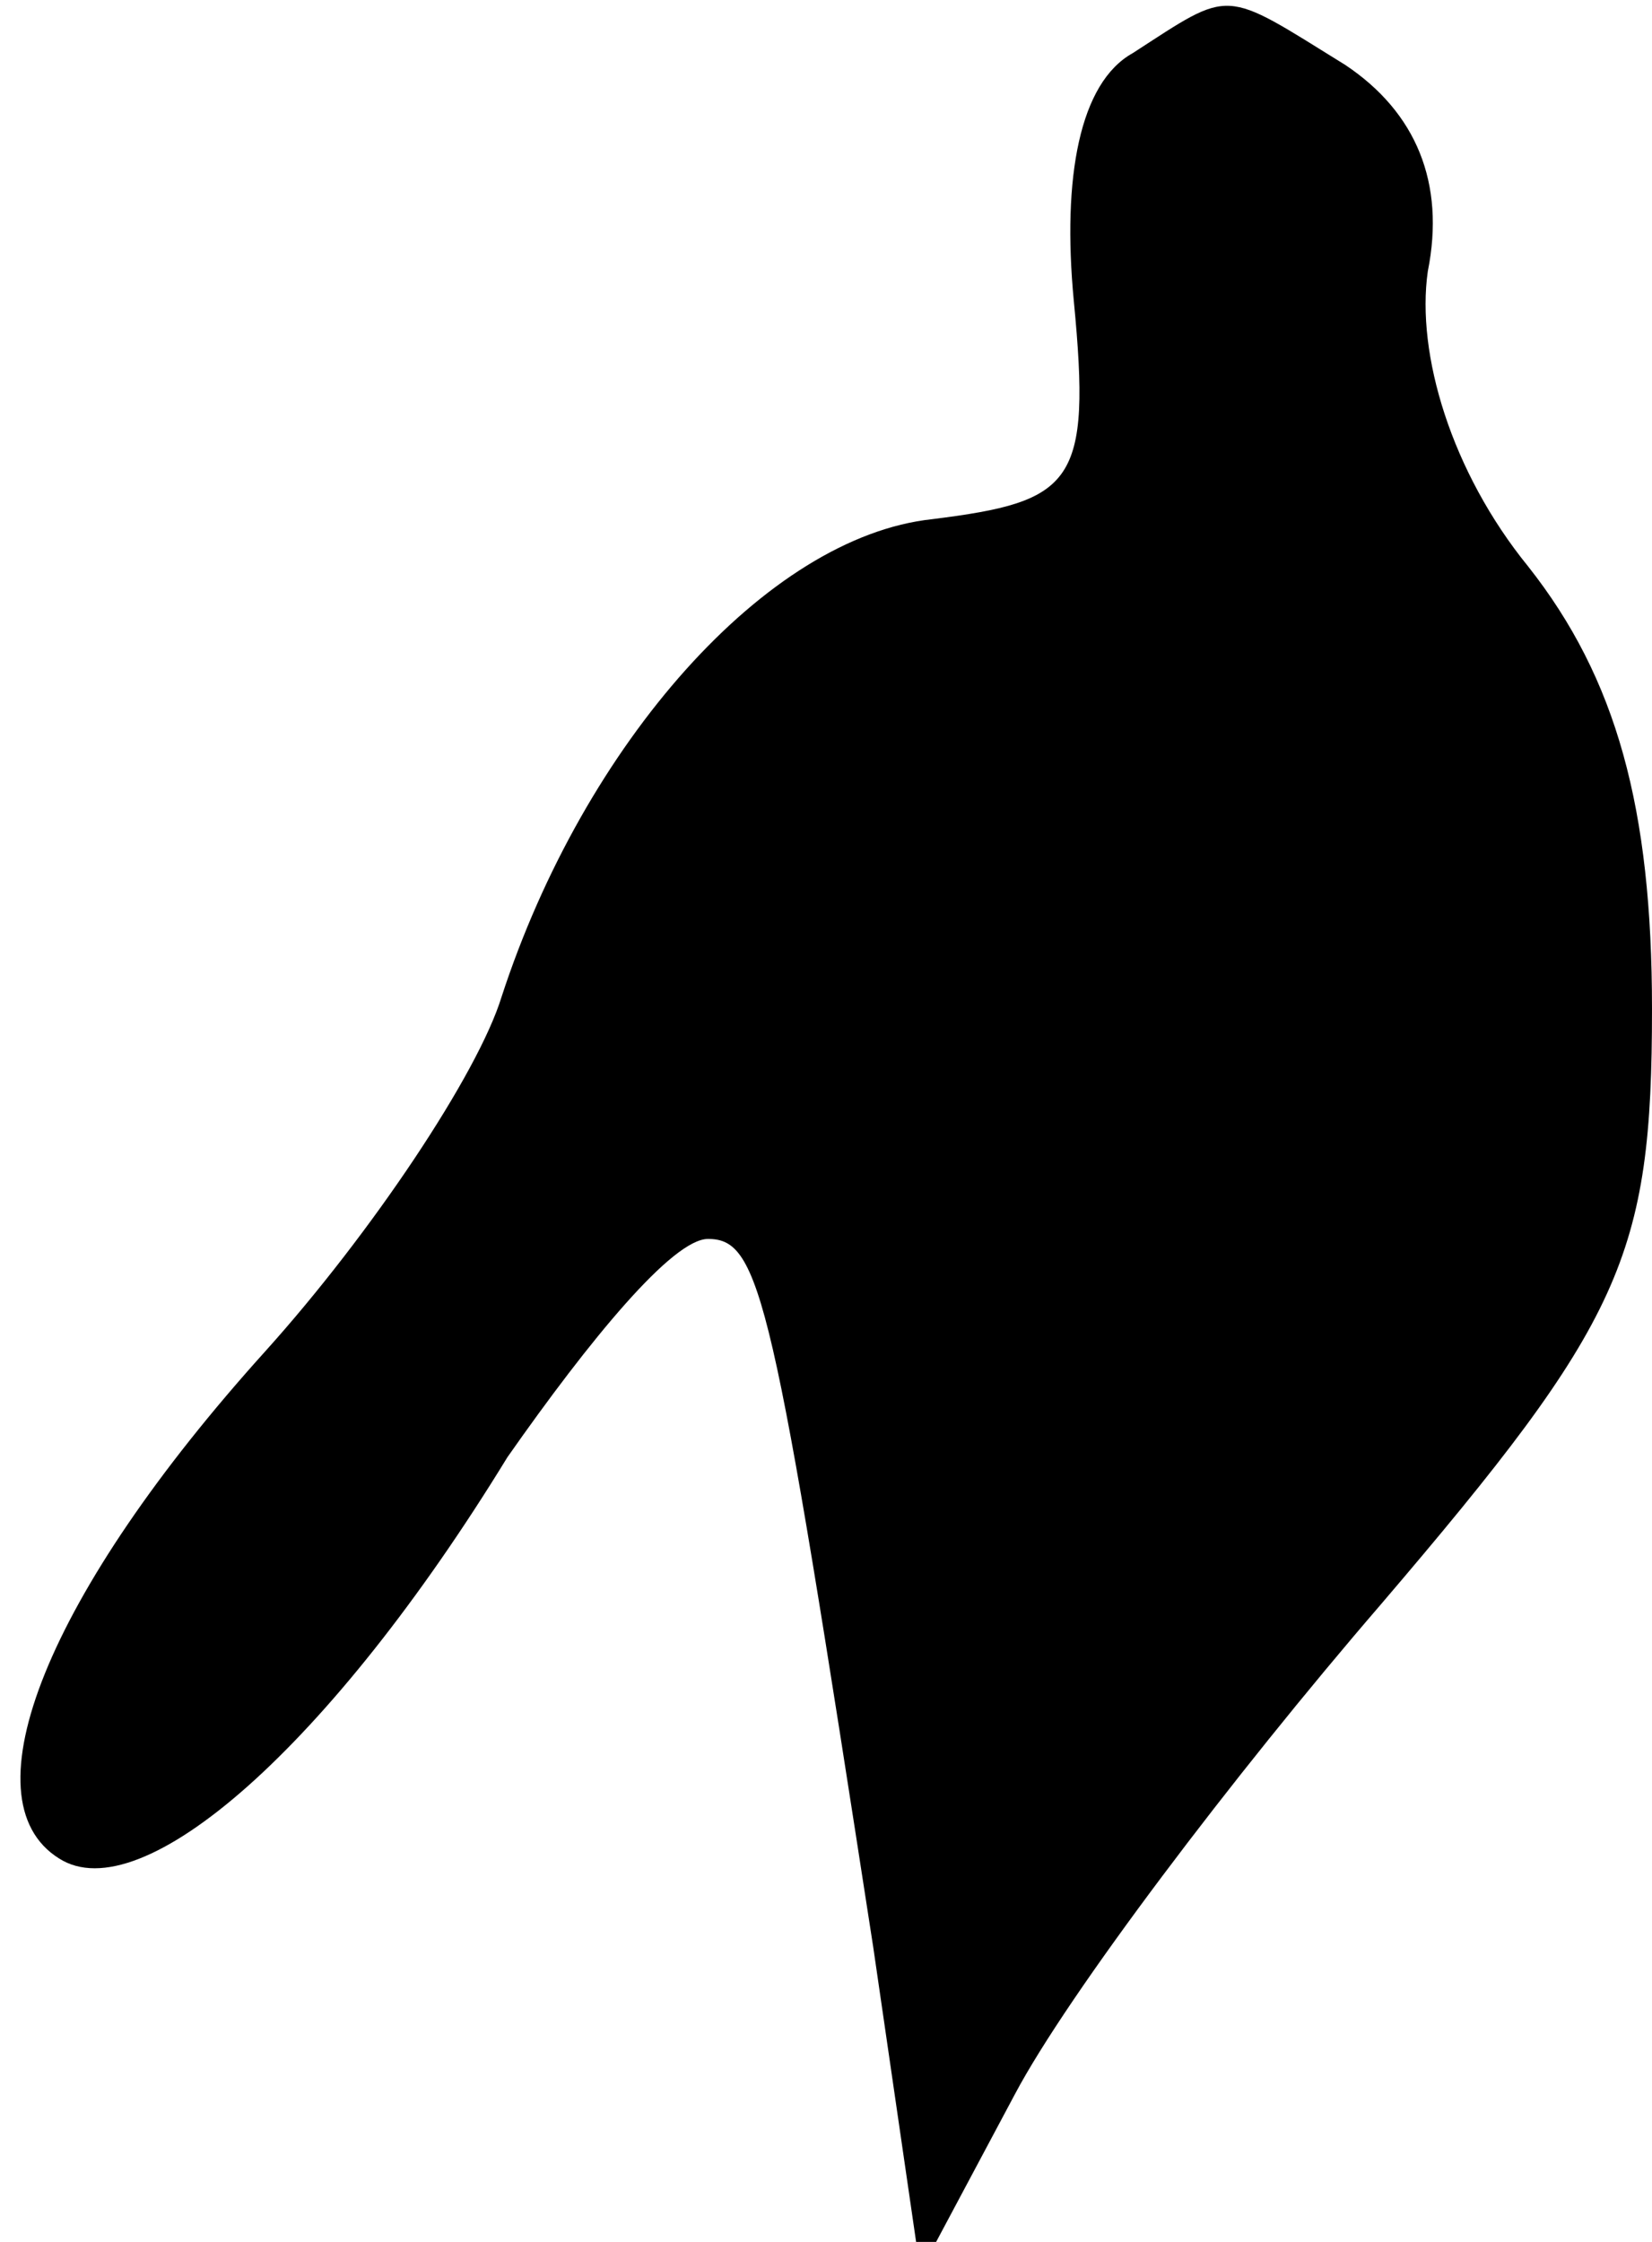 <?xml version="1.0" standalone="no"?>
<!DOCTYPE svg PUBLIC "-//W3C//DTD SVG 20010904//EN"
 "http://www.w3.org/TR/2001/REC-SVG-20010904/DTD/svg10.dtd">
<svg version="1.0" xmlns="http://www.w3.org/2000/svg"
 width="28pt" height="38pt" viewBox="0 0 28 38"
 preserveAspectRatio="xMidYMid meet">
<g transform="translate(0,38) scale(0.1,-0.1)"
fill="#000000" stroke="none">
<path fill="#000000" stroke="none" d="M192 371 c-9 -5 -12 -21 -10 -42 3 -31
0 -34 -24 -37 -28 -3 -59 -38 -73 -81 -4 -13 -22 -40 -40 -60 -37 -41 -51 -76
-35 -86 14 -9 46 19 76 68 14 20 28 37 34 37 9 0 11 -10 28 -120 l8 -55 16 30
c9 17 37 54 62 83 41 48 46 59 46 101 0 34 -6 56 -21 75 -13 16 -19 36 -17 50
3 15 -2 27 -14 35 -21 13 -19 13 -36 2z"/>
</g>
</svg>
